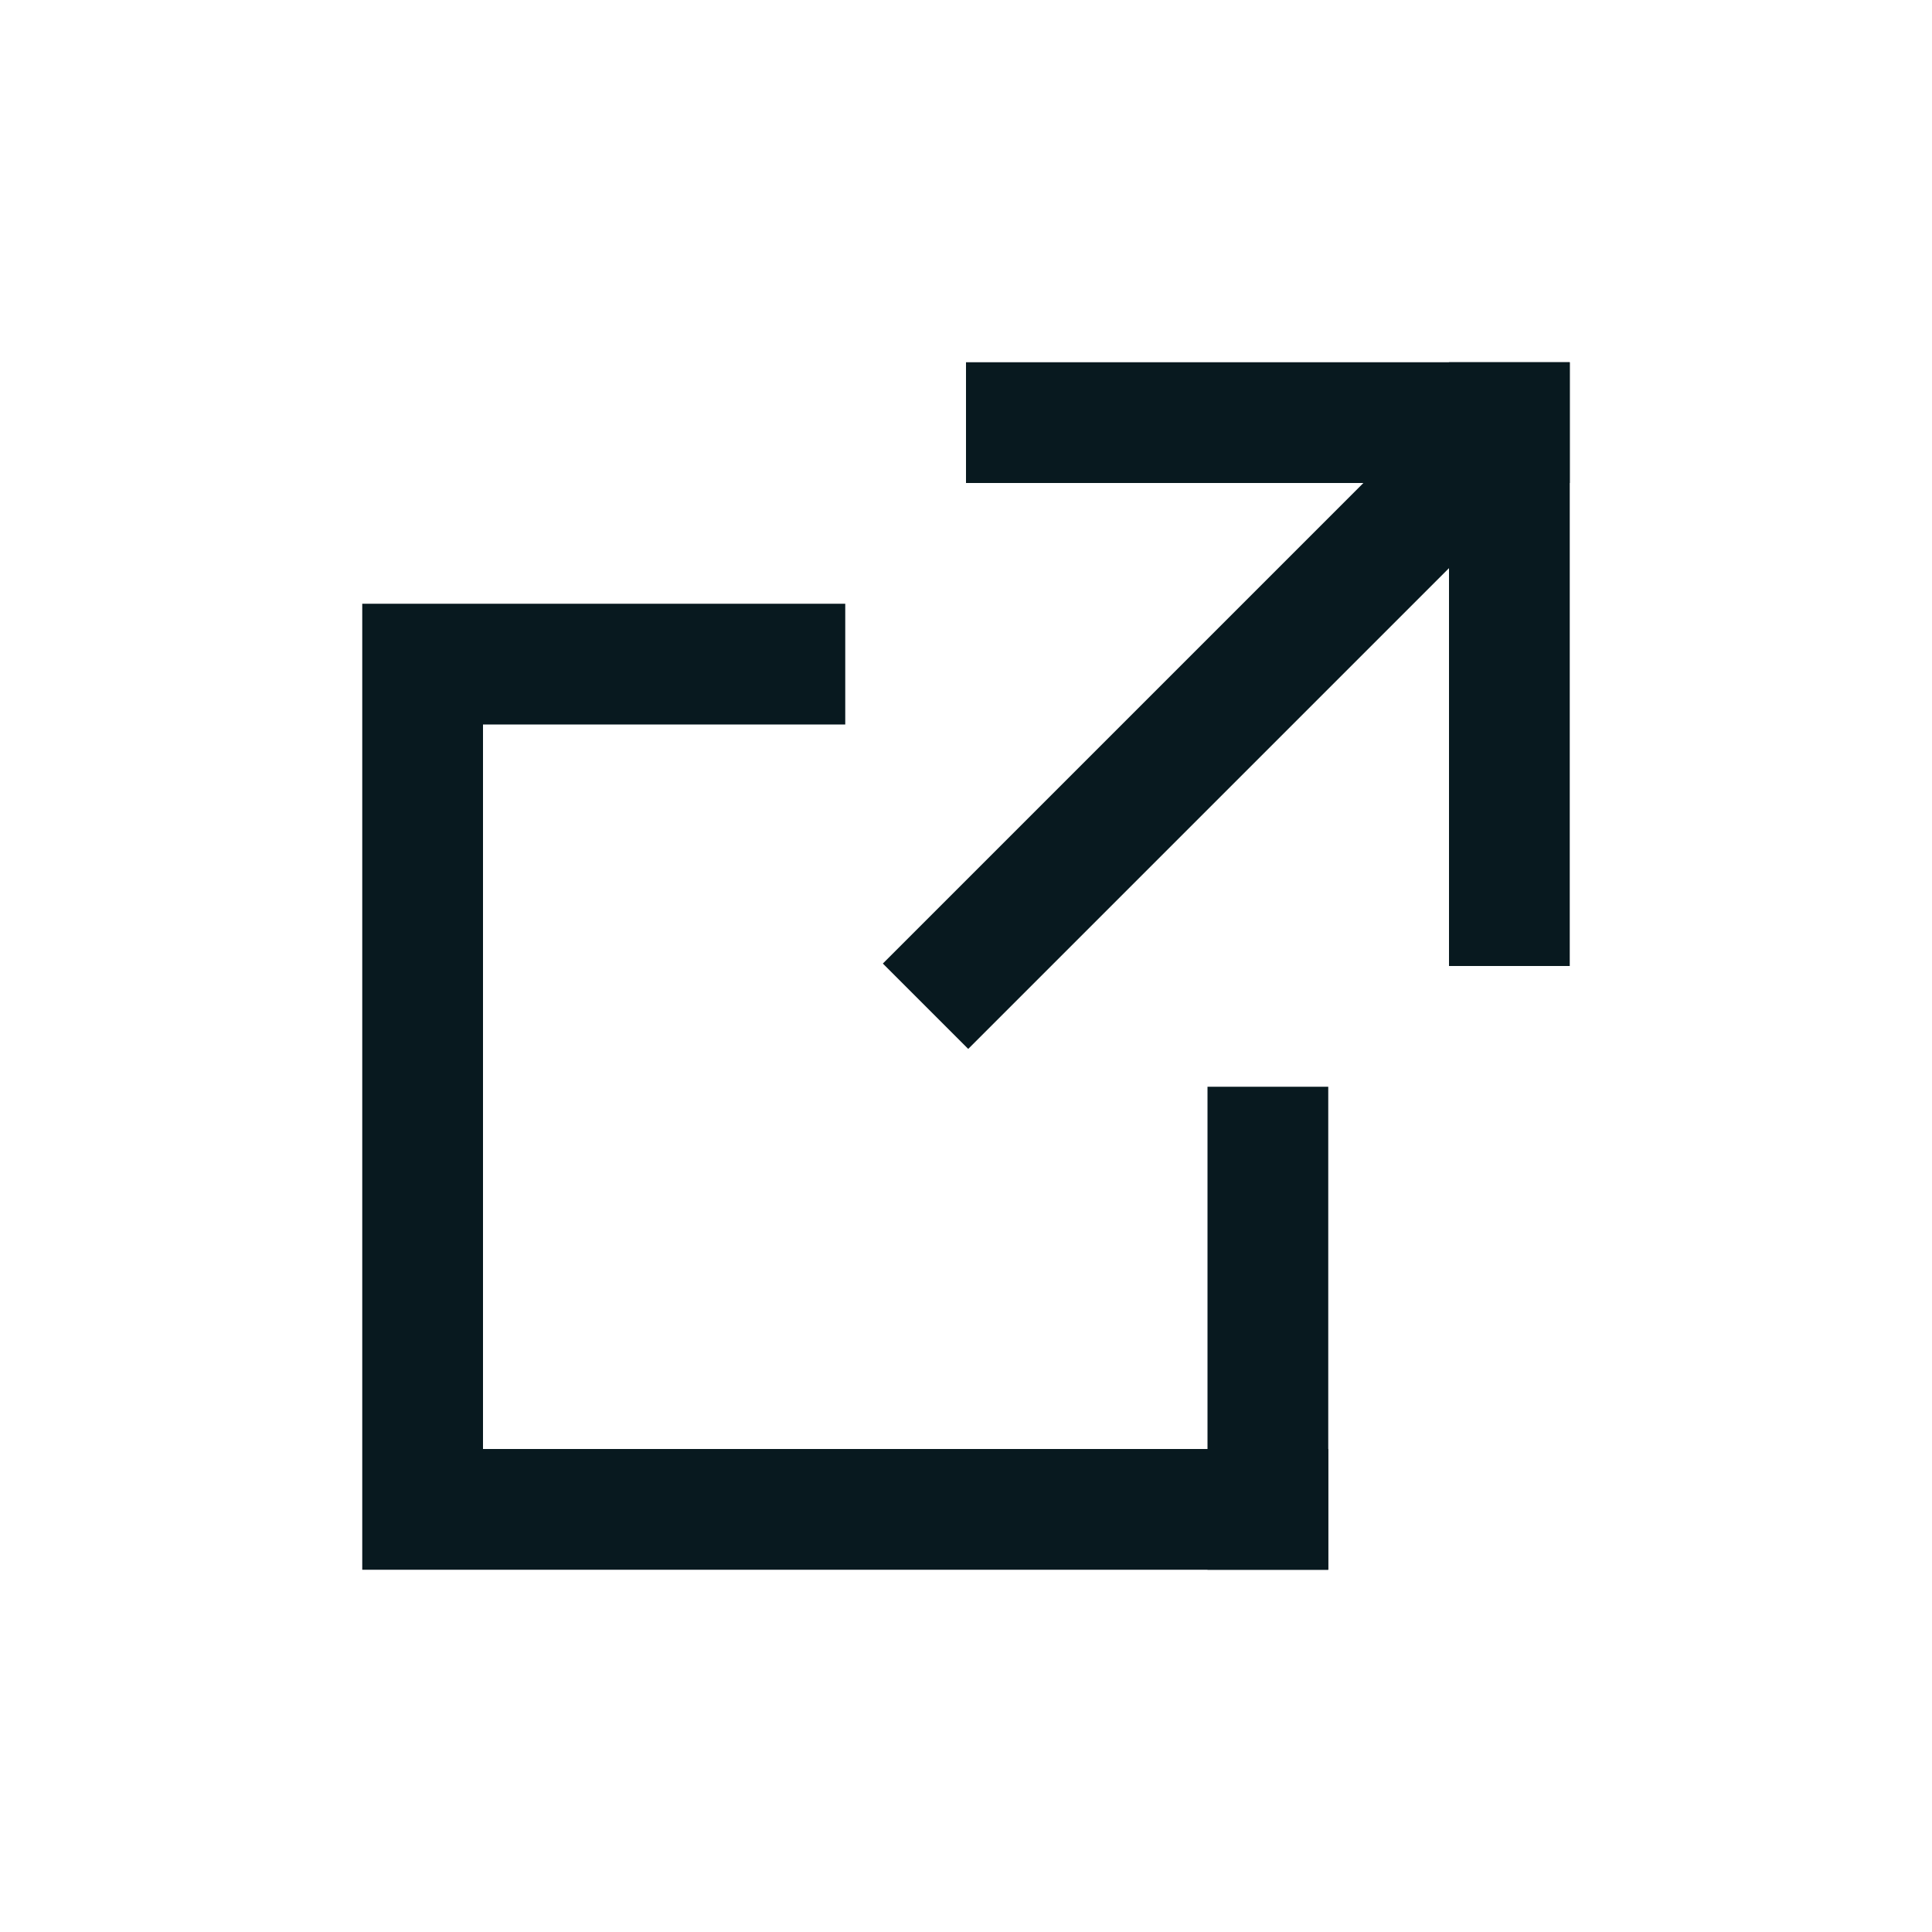 <?xml version="1.0" encoding="utf-8"?>
<!-- Generator: Adobe Illustrator 28.1.0, SVG Export Plug-In . SVG Version: 6.00 Build 0)  -->
<svg version="1.1" id="power_grey" xmlns="http://www.w3.org/2000/svg" xmlns:xlink="http://www.w3.org/1999/xlink" x="0px" y="0px"
	 viewBox="0 0 16 16" style="enable-background:new 0 0 16 16;" xml:space="preserve">
<style type="text/css">
	.st0{fill:#08191F;}
	.st1{clip-path:url(#SVGID_00000177478818980909081380000009914729895277178786_);}
	.st2{fill-rule:evenodd;clip-rule:evenodd;fill:#08191F;}
</style>
<g>
	<rect x="6.7" y="5.5" transform="matrix(0.707 -0.707 0.707 0.707 -1.314 8.828)" class="st0" width="6.7" height="1"/>
</g>
<g>
	<rect x="8" y="3" class="st0" width="5" height="1"/>
</g>
<g>
	<rect x="12" y="3" class="st0" width="1" height="5"/>
</g>
<g>
	<rect x="3" y="5" class="st0" width="1" height="8"/>
</g>
<g>
	<rect x="10" y="9" class="st0" width="1" height="4"/>
</g>
<g>
	<rect x="4" y="12" class="st0" width="7" height="1"/>
</g>
<g>
	<rect x="4" y="5" class="st0" width="3" height="1"/>
</g>
</svg>

